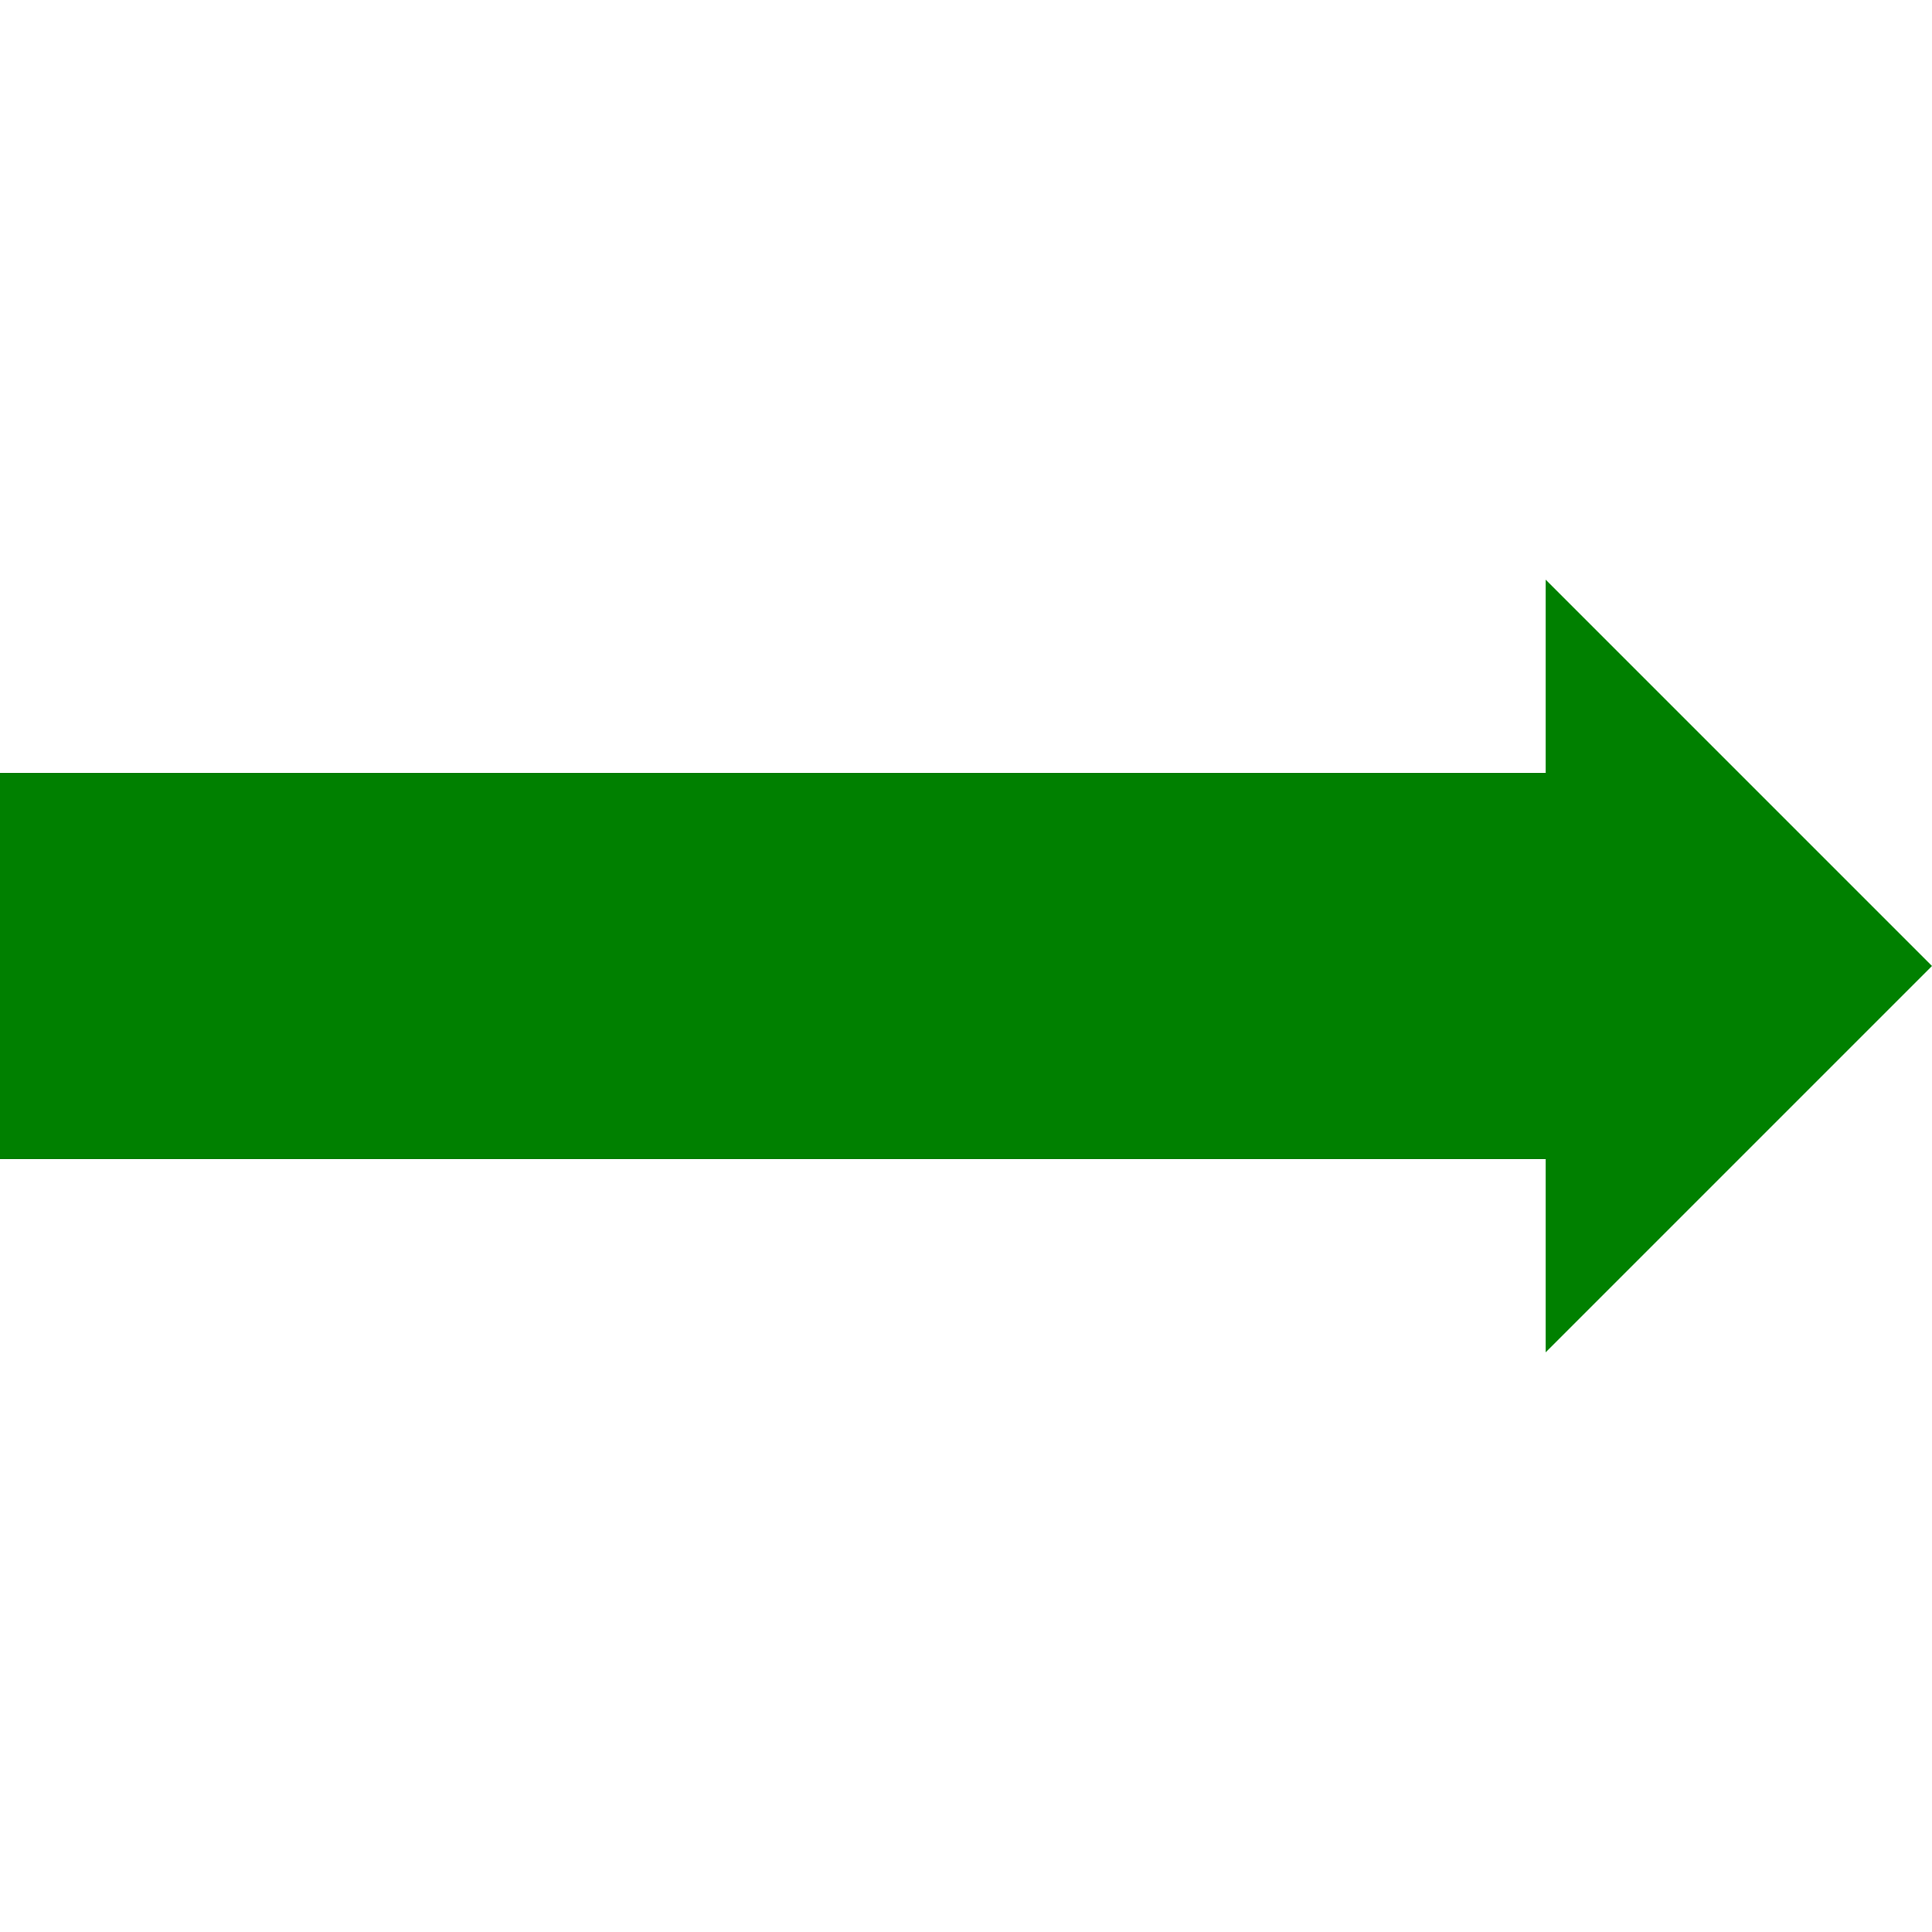 <?xml version="1.0" encoding="UTF-8"?>
<svg width="100" height="100" xmlns="http://www.w3.org/2000/svg">
	<polygon fill="green" transform="rotate(180,50,50)" points="0,50 20,30 20,40 100,40 100,60 20,60 20,70" />
</svg>